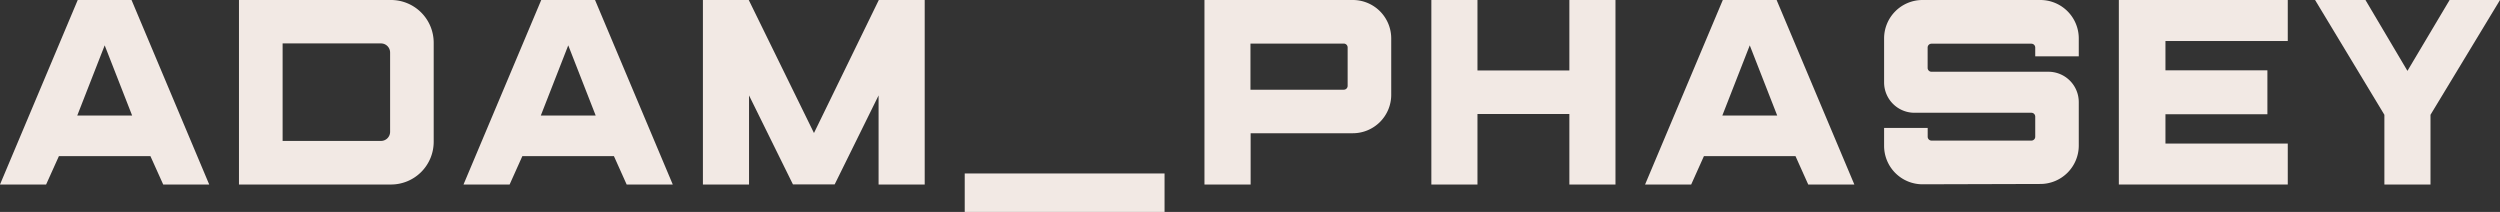 <svg id="Layer_1" data-name="Layer 1" xmlns="http://www.w3.org/2000/svg" viewBox="0 0 455.39 38.6"><rect x="0" y="0" width="455.39" height="38.6" fill="#333333" stroke="none"/><defs><style>.cls-1{fill:#f2e9e4;}</style></defs><path class="cls-1" d="M48.67,72.53H32L29.67,77.7h-8.4L35.43,44.09h9.8L59.38,77.7H51Zm-3.33-7.39-5-12.79-5,12.79Z" transform="translate(-21.27 -44.09)"/><path class="cls-1" d="M100.27,51.87V69.92a7.78,7.78,0,0,1-7.79,7.78H64.8V44.09H92.48A7.78,7.78,0,0,1,100.27,51.87Zm-7.94,1.81A1.66,1.66,0,0,0,90.67,52H72.75V69.76H90.67a1.66,1.66,0,0,0,1.66-1.65Z" transform="translate(-21.27 -44.09)"/><path class="cls-1" d="M133.1,72.53H116.42L114.1,77.7h-8.4l14.16-33.61h9.8L143.82,77.7h-8.4Zm-3.32-7.39-5-12.79-5,12.79Z" transform="translate(-21.27 -44.09)"/><path class="cls-1" d="M181.35,44.09h8.36V77.7h-8.4V61.47l-8,16.21-7.6,0-8-16.21V77.7h-8.4V44.09h8.35l11.88,24.23Z" transform="translate(-21.27 -44.09)"/><path class="cls-1" d="M197,82.69v-7h36.4v7Z" transform="translate(-21.27 -44.09)"/><path class="cls-1" d="M274.69,51.09V61.36a7,7,0,0,1-7,7H249.08V77.7h-8.41V44.09h27A7,7,0,0,1,274.69,51.09Zm-7.94,1.64a.7.7,0,0,0-.7-.7h-17v8.4h17a.7.7,0,0,0,.7-.7Z" transform="translate(-21.27 -44.09)"/><path class="cls-1" d="M307.14,44.09h8.4V77.7h-8.4V64.86H290.4V77.7H282V44.09h8.4V56.93h16.74Z" transform="translate(-21.27 -44.09)"/><path class="cls-1" d="M348.33,72.53H331.65l-2.32,5.17h-8.4l14.16-33.61h9.8L359.05,77.7h-8.4ZM345,65.14l-5-12.79-5,12.79Z" transform="translate(-21.27 -44.09)"/><path class="cls-1" d="M399.93,62.7v7.9a7,7,0,0,1-7,7l-21.46.06a7,7,0,0,1-7-7l0-3.26,7.94,0V69a.7.7,0,0,0,.7.7l18.2,0A.7.7,0,0,0,392,69V65.33a.7.7,0,0,0-.7-.7H370a5.53,5.53,0,0,1-5.53-5.54v-8a7,7,0,0,1,7-7h21.46a7,7,0,0,1,7,7v3.26H392V52.75a.7.7,0,0,0-.7-.7H373.11a.7.7,0,0,0-.71.7v3.71a.7.7,0,0,0,.7.7h21.3A5.53,5.53,0,0,1,399.93,62.7Z" transform="translate(-21.27 -44.09)"/><path class="cls-1" d="M407.23,44.09H438v7.47H415.72V56.9h18.57v8H415.72v5.34H438V77.7H407.23Z" transform="translate(-21.27 -44.09)"/><path class="cls-1" d="M467.48,44.09h9.18L464,65V77.7h-8.4V65l-12.68-21h9.18l7.7,13Z" transform="translate(-21.27 -44.09)"/></svg>